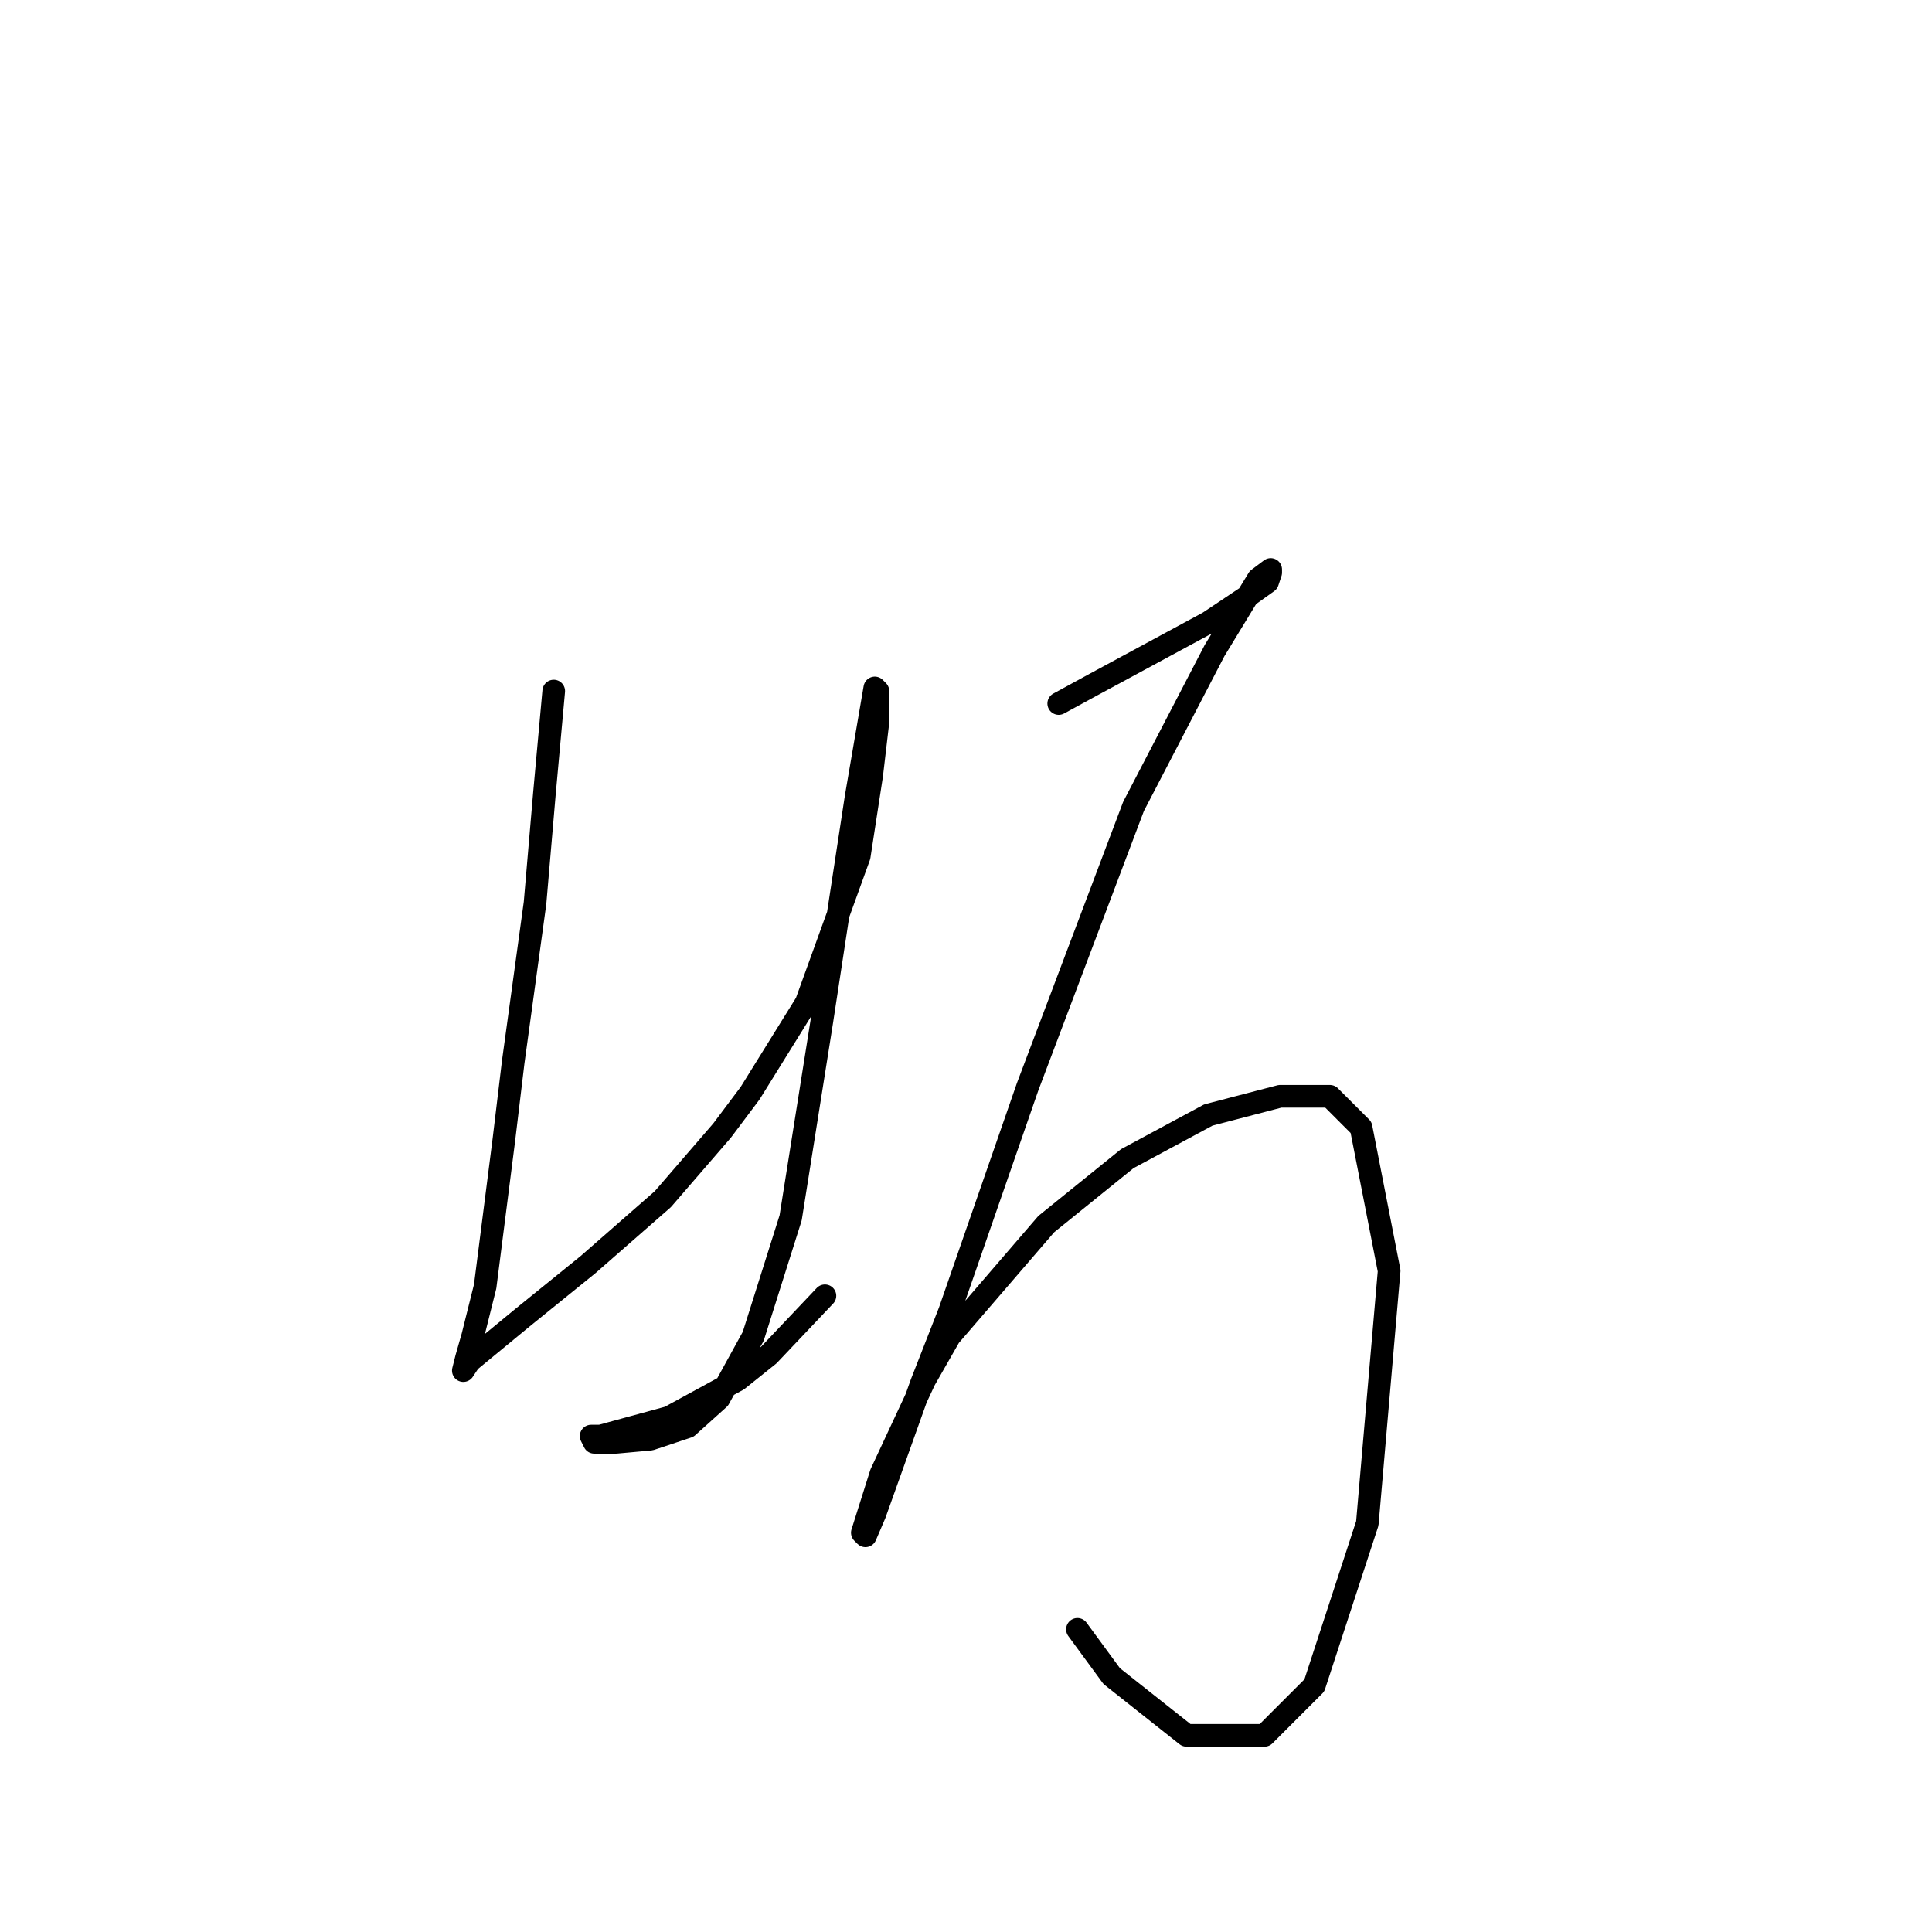 <?xml version="1.0" standalone="no"?>
    <svg width="256" height="256" xmlns="http://www.w3.org/2000/svg" version="1.1">
    <polyline stroke="black" stroke-width="3" stroke-linecap="round" fill="transparent" stroke-linejoin="round" points="73.372 91.568 72.133 105.199 70.894 119.655 68.003 140.721 66.763 151.047 64.285 170.46 62.633 177.069 61.807 179.961 61.394 181.613 62.22 180.374 69.242 174.591 77.916 167.569 87.829 158.895 95.677 149.808 99.394 144.851 106.829 132.873 113.851 113.46 115.503 102.72 116.329 95.698 116.329 93.633 116.329 91.568 115.916 91.155 113.438 105.612 108.894 135.351 104.764 161.373 99.807 177.069 95.264 185.33 91.133 189.048 86.177 190.7 81.633 191.113 79.155 191.113 78.742 191.113 78.329 190.287 79.568 190.287 88.655 187.809 97.742 182.852 101.873 179.548 109.308 171.7 109.308 171.7 " />
        <polyline stroke="black" stroke-width="3" stroke-linecap="round" fill="transparent" stroke-linejoin="round" points="140.286 93.22 144.83 90.742 160.113 82.481 165.069 79.176 167.961 77.111 168.374 75.872 168.374 75.459 166.722 76.698 160.939 86.198 150.2 106.851 136.156 144.025 125.83 173.765 122.112 183.265 115.916 200.613 114.677 203.505 114.264 203.091 116.742 195.244 122.525 182.852 125.83 177.069 138.634 162.2 149.373 153.525 160.113 147.743 169.613 145.264 176.222 145.264 180.352 149.395 184.07 168.395 181.178 201.852 174.156 223.331 167.548 229.94 157.221 229.94 147.308 222.092 142.765 215.896 142.765 215.896 " />
        </svg>